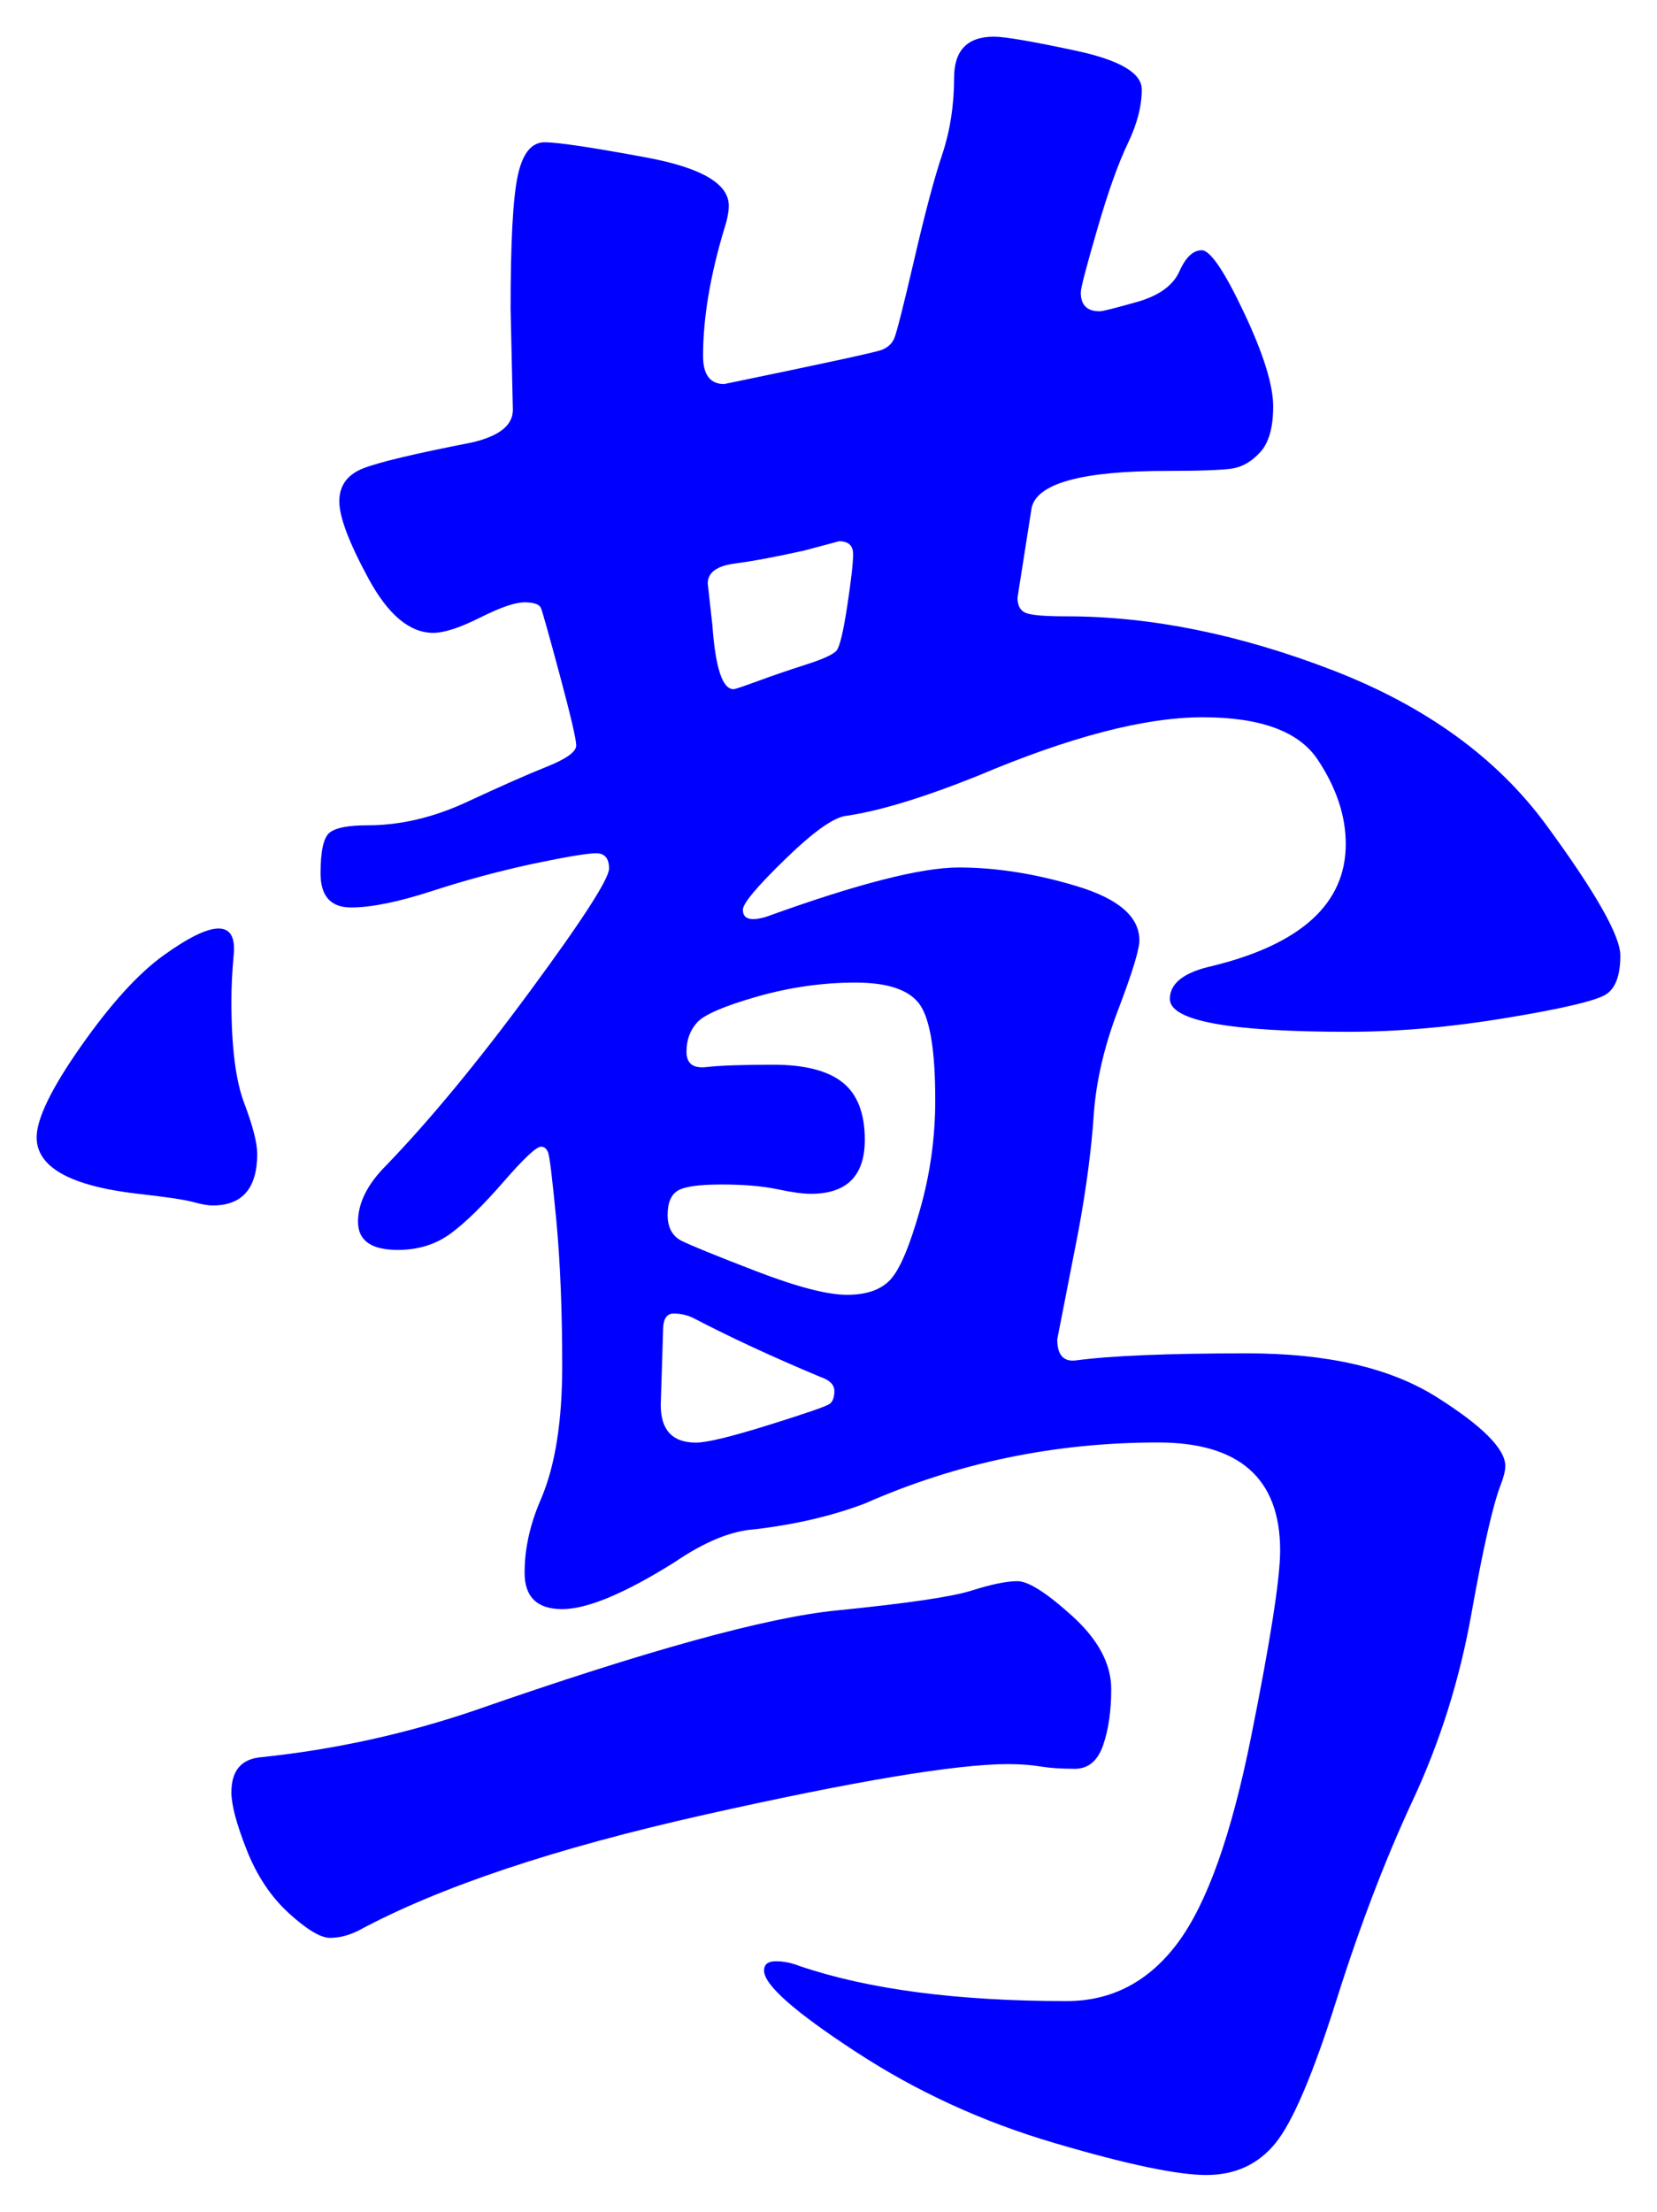<svg xmlns="http://www.w3.org/2000/svg" xmlns:xlink="http://www.w3.org/1999/xlink" version="1.1" id="图层_1" x="0px" y="0px" width="22.6" height="30.153" viewBox="2.691 -0.129 22.6 30.153" enable-background="new 0 0 30 30" xml:space="preserve">
<g>
	<path fill="#0000FF" d="M5.847,13.522c0,0.619,0.058,1.083,0.176,1.392c0.117,0.31,0.176,0.539,0.176,0.688   c0,0.47-0.203,0.704-0.608,0.704c-0.064,0-0.155-0.016-0.272-0.049c-0.117-0.031-0.368-0.068-0.752-0.111   c-0.917-0.106-1.376-0.362-1.376-0.768c0-0.256,0.203-0.672,0.608-1.248c0.405-0.576,0.779-0.986,1.12-1.232   c0.341-0.245,0.592-0.368,0.752-0.368c0.16,0,0.229,0.117,0.208,0.352C5.857,13.118,5.847,13.331,5.847,13.522z M17.847,22.898   c0,0.299-0.037,0.555-0.111,0.768c-0.075,0.214-0.203,0.32-0.385,0.32c-0.181,0-0.336-0.01-0.464-0.031s-0.277-0.033-0.447-0.033   c-0.704,0-2.08,0.229-4.129,0.688c-2.048,0.458-3.627,0.987-4.735,1.584c-0.128,0.063-0.256,0.097-0.384,0.097   c-0.128,0-0.315-0.112-0.561-0.336c-0.246-0.225-0.438-0.513-0.576-0.865c-0.139-0.352-0.208-0.613-0.208-0.783   c0-0.299,0.138-0.459,0.416-0.48c1.002-0.105,1.973-0.32,2.912-0.64c2.325-0.811,3.968-1.265,4.928-1.36   c0.961-0.096,1.573-0.186,1.841-0.271c0.267-0.085,0.475-0.128,0.624-0.128c0.148,0,0.399,0.159,0.752,0.479   C17.671,22.227,17.847,22.558,17.847,22.898z M17.239,8.274c1.151,0,2.362,0.246,3.632,0.736c1.269,0.491,2.24,1.195,2.912,2.112   c0.672,0.917,1.008,1.509,1.008,1.776c0,0.267-0.064,0.443-0.192,0.528s-0.575,0.192-1.344,0.32   c-0.768,0.128-1.493,0.192-2.176,0.192c-1.622,0-2.432-0.149-2.432-0.448c0-0.213,0.191-0.363,0.575-0.448   c1.217-0.298,1.824-0.853,1.824-1.664c0-0.384-0.128-0.768-0.384-1.152c-0.256-0.384-0.779-0.576-1.568-0.576   s-1.813,0.267-3.071,0.8c-0.747,0.299-1.345,0.48-1.792,0.544c-0.172,0.021-0.448,0.219-0.832,0.592   c-0.385,0.374-0.576,0.603-0.576,0.688c0,0.128,0.106,0.16,0.319,0.096c1.237-0.448,2.112-0.672,2.624-0.672   c0.513,0,1.051,0.085,1.616,0.256c0.565,0.171,0.849,0.416,0.849,0.736c0,0.128-0.097,0.443-0.288,0.944   c-0.192,0.502-0.305,0.987-0.336,1.456c-0.032,0.47-0.102,0.992-0.208,1.568l-0.288,1.473c0,0.213,0.085,0.309,0.256,0.287   c0.469-0.063,1.248-0.096,2.336-0.096s1.946,0.197,2.576,0.592c0.629,0.396,0.943,0.71,0.943,0.944   c0,0.063-0.021,0.149-0.063,0.257c-0.107,0.277-0.24,0.863-0.4,1.76c-0.16,0.896-0.427,1.744-0.8,2.543   c-0.373,0.801-0.72,1.707-1.04,2.721s-0.598,1.664-0.832,1.951c-0.235,0.289-0.55,0.434-0.944,0.434s-1.083-0.145-2.063-0.434   c-0.981-0.287-1.888-0.703-2.72-1.248c-0.832-0.543-1.248-0.911-1.248-1.104c0-0.086,0.053-0.128,0.159-0.128   c0.107,0,0.214,0.021,0.32,0.063c0.938,0.32,2.154,0.48,3.648,0.48c0.618,0,1.125-0.267,1.52-0.8   c0.395-0.534,0.726-1.462,0.992-2.784s0.4-2.176,0.4-2.56c0-0.981-0.556-1.472-1.664-1.472c-1.408,0-2.742,0.277-4,0.832   c-0.448,0.17-0.95,0.287-1.504,0.352c-0.32,0.021-0.684,0.171-1.089,0.447c-0.683,0.428-1.194,0.641-1.535,0.641   c-0.342,0-0.513-0.165-0.513-0.496c0-0.33,0.075-0.666,0.225-1.008c0.191-0.448,0.288-1.051,0.288-1.809   c0-0.756-0.027-1.418-0.08-1.983c-0.054-0.565-0.091-0.874-0.112-0.929c-0.021-0.053-0.054-0.08-0.096-0.08   c-0.064,0-0.235,0.16-0.513,0.48s-0.518,0.555-0.72,0.704c-0.203,0.149-0.443,0.224-0.72,0.224c-0.363,0-0.544-0.127-0.544-0.383   c0-0.257,0.128-0.513,0.384-0.769c0.597-0.619,1.253-1.413,1.968-2.384c0.715-0.97,1.072-1.525,1.072-1.664   c0-0.138-0.059-0.208-0.176-0.208c-0.118,0-0.405,0.048-0.864,0.144C9.5,11.747,9.041,11.87,8.583,12.019   c-0.459,0.149-0.827,0.224-1.104,0.224s-0.416-0.155-0.416-0.464c0-0.309,0.042-0.496,0.128-0.56   c0.085-0.064,0.256-0.096,0.512-0.096c0.448,0,0.9-0.106,1.36-0.32c0.458-0.213,0.82-0.373,1.088-0.48   c0.267-0.107,0.399-0.203,0.399-0.288c0-0.085-0.075-0.405-0.224-0.96c-0.149-0.555-0.235-0.859-0.256-0.912   c-0.021-0.053-0.097-0.08-0.225-0.08S9.516,8.152,9.239,8.291C8.962,8.43,8.748,8.499,8.599,8.499c-0.319,0-0.613-0.245-0.88-0.736   S7.319,6.92,7.319,6.707c0-0.213,0.106-0.362,0.319-0.448c0.213-0.085,0.704-0.202,1.473-0.352   c0.384-0.085,0.575-0.235,0.575-0.448L9.655,4.083c0-0.896,0.031-1.499,0.096-1.808c0.064-0.309,0.187-0.464,0.368-0.464   c0.181,0,0.645,0.069,1.392,0.208c0.747,0.139,1.12,0.357,1.12,0.656c0,0.086-0.021,0.192-0.063,0.32   c-0.192,0.64-0.288,1.216-0.288,1.728c0,0.256,0.096,0.384,0.288,0.384c1.344-0.277,2.059-0.432,2.144-0.464   c0.085-0.032,0.145-0.085,0.176-0.16c0.032-0.074,0.123-0.432,0.272-1.072c0.148-0.64,0.276-1.12,0.384-1.44   c0.106-0.32,0.16-0.667,0.16-1.04c0-0.373,0.181-0.56,0.544-0.56c0.148,0,0.522,0.064,1.12,0.192   c0.597,0.128,0.896,0.304,0.896,0.528c0,0.224-0.063,0.47-0.191,0.736c-0.128,0.267-0.268,0.656-0.416,1.168   c-0.149,0.512-0.225,0.8-0.225,0.864c0,0.171,0.085,0.256,0.256,0.256c0.043,0,0.214-0.043,0.513-0.128   c0.298-0.085,0.49-0.224,0.576-0.416c0.085-0.192,0.187-0.288,0.304-0.288s0.309,0.283,0.576,0.848   c0.267,0.565,0.399,0.992,0.399,1.28s-0.059,0.496-0.176,0.624s-0.245,0.203-0.384,0.224c-0.139,0.021-0.432,0.032-0.88,0.032   c-1.174,0-1.792,0.171-1.856,0.512l-0.191,1.216c0,0.107,0.036,0.176,0.111,0.208C16.754,8.258,16.94,8.274,17.239,8.274z    M12.183,19.539c0.149,0,0.48-0.08,0.992-0.24s0.789-0.256,0.832-0.288s0.064-0.091,0.064-0.177c0-0.084-0.064-0.148-0.192-0.191   c-0.661-0.277-1.237-0.544-1.728-0.801c-0.086-0.042-0.177-0.063-0.272-0.063s-0.144,0.075-0.144,0.224l-0.032,1.024   C11.703,19.368,11.863,19.539,12.183,19.539z M15.447,14.867c0-0.661-0.069-1.093-0.208-1.296c-0.14-0.202-0.433-0.304-0.88-0.304   c-0.448,0-0.896,0.064-1.345,0.192c-0.447,0.128-0.72,0.246-0.815,0.352c-0.097,0.107-0.145,0.24-0.145,0.4   s0.091,0.229,0.272,0.208c0.181-0.021,0.484-0.032,0.912-0.032c0.426,0,0.741,0.08,0.943,0.24c0.203,0.16,0.305,0.421,0.305,0.784   c0,0.491-0.246,0.736-0.736,0.736c-0.107,0-0.262-0.021-0.464-0.064c-0.203-0.042-0.454-0.063-0.752-0.063   c-0.299,0-0.496,0.026-0.592,0.08c-0.097,0.054-0.145,0.165-0.145,0.336s0.064,0.288,0.192,0.353   c0.128,0.063,0.469,0.203,1.023,0.416s0.966,0.319,1.232,0.319s0.464-0.069,0.592-0.208s0.261-0.453,0.4-0.943   C15.378,15.88,15.447,15.378,15.447,14.867z M12.695,9.267c0.021,0,0.133-0.037,0.336-0.112c0.202-0.074,0.421-0.149,0.655-0.224   c0.235-0.075,0.373-0.139,0.416-0.192c0.043-0.053,0.091-0.256,0.145-0.608c0.053-0.352,0.08-0.586,0.08-0.704   S14.263,7.25,14.135,7.25l-0.479,0.128c-0.385,0.085-0.699,0.144-0.944,0.176c-0.245,0.032-0.368,0.123-0.368,0.272l0.064,0.576   C12.449,8.979,12.546,9.267,12.695,9.267z" stroke-width="1"/>
</g>
</svg>
